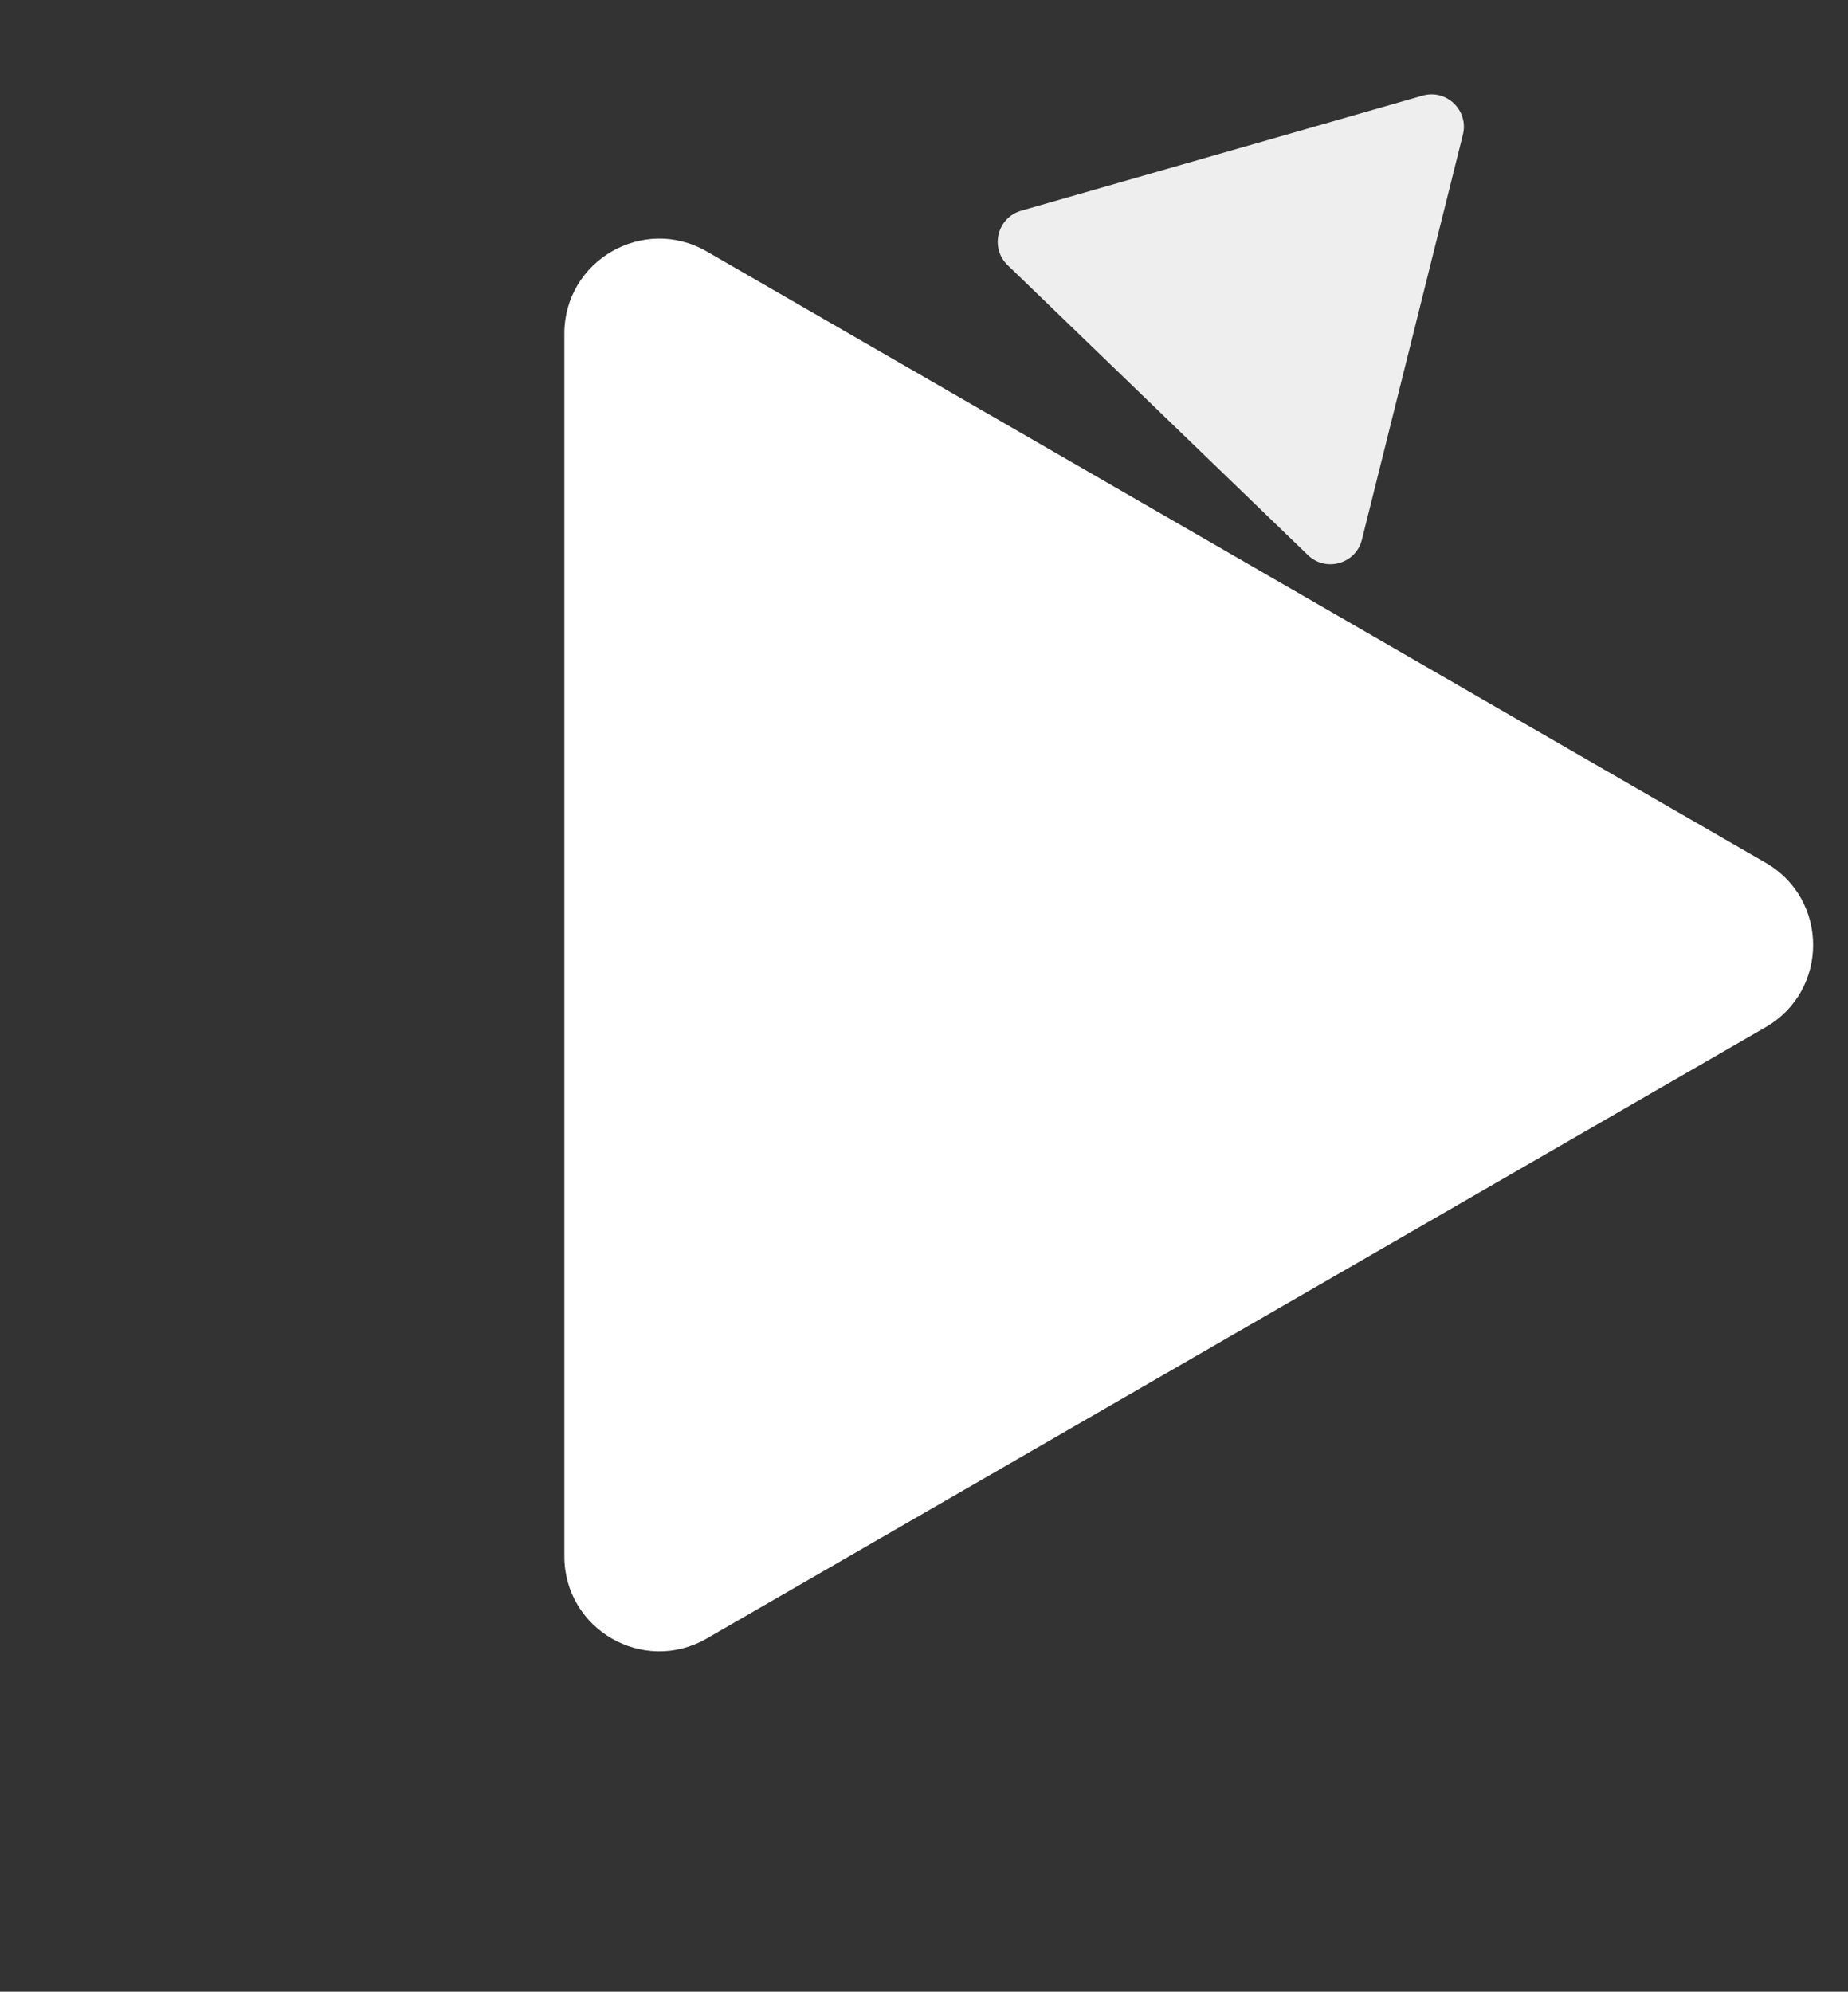 <svg xmlns="http://www.w3.org/2000/svg" width="5082.591" height="5478.266" viewBox="0 0 5082.591 5478.266">
  <rect x="0" y="0" width="5082.591" height="5478.266" fill="#333333" stroke="none"/>
  <g id="Group_830" data-name="Group 830" transform="translate(1617.295 -1603.02)">
    <path id="NoPath_kopia_17_" data-name="NoPath — kopia (17)" d="M130.532,2169.018,3043.019,3850.541c174.038,100.475,391.573-25.088,391.573-226.1V261.455c0-200.948-217.536-326.573-391.574-226.1L130.532,1716.882C-43.511,1817.357-43.511,2068.543,130.532,2169.018Z" transform="translate(-1617.295 5138.332) rotate(-60)" fill="#fff"/>
    <g id="Group_829" data-name="Group 829">
      <g id="Group_828" data-name="Group 828">
        <path id="NoPath_kopia_17_2" data-name="NoPath — kopia (17)" d="M44.565,740.526l994.354,574.09c59.418,34.3,133.687-8.565,133.687-77.192V89.264c0-68.606-74.269-111.5-133.687-77.192L44.565,586.162C-14.855,620.465-14.855,706.223,44.565,740.526Z" transform="translate(1289.955 1603.02) rotate(14)" fill="#eee"/>
      </g>
    </g>
  </g>
</svg>
